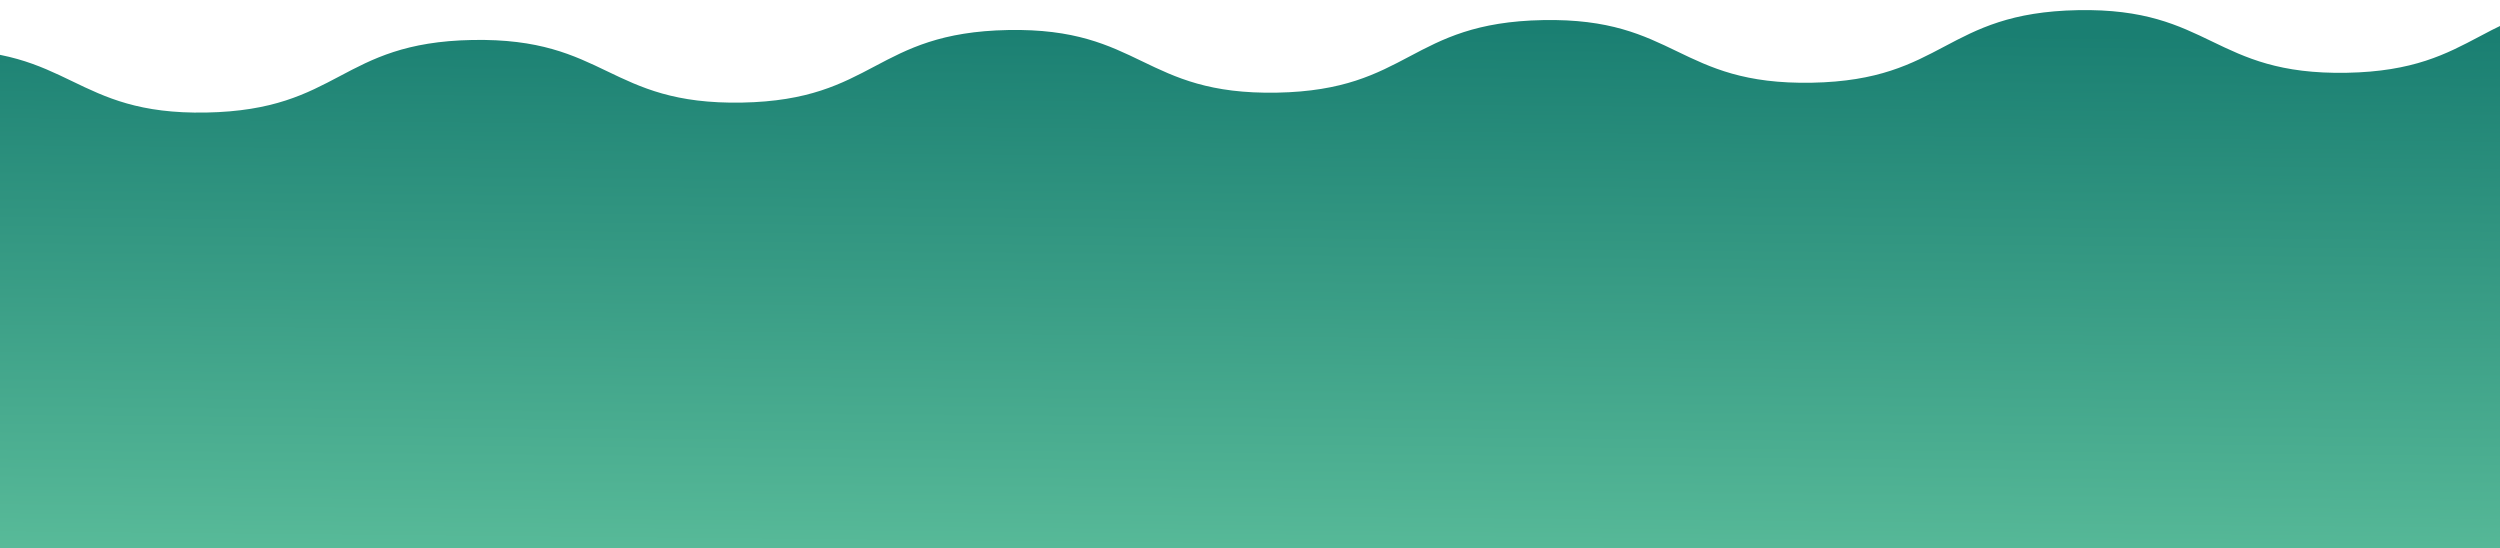 <svg width="1920" height="421" viewBox="0 0 1920 421" fill="none" xmlns="http://www.w3.org/2000/svg">
<path d="M2229.67 47.204C2224.4 47.301 2219.15 48.152 2213.13 48.264C2110.05 50.178 2109.09 -1.737 2006.76 0.164C1903.68 2.079 1904.64 53.994 1802.32 55.895C1699.24 57.81 1698.27 5.895 1595.95 7.796C1492.87 9.711 1493.83 61.626 1391.51 63.527C1288.43 65.442 1287.46 13.526 1185.14 15.427C1082.06 17.342 1083.02 69.257 980.697 71.158C877.618 73.073 876.654 21.158 774.328 23.059C671.249 24.974 672.214 76.889 569.887 78.79C466.808 80.705 465.844 28.79 362.765 30.704C260.439 32.605 261.403 84.521 158.324 86.436C55.998 88.336 55.034 36.421 -48.045 38.336C-150.371 40.237 -149.407 92.152 -252.486 94.067C-315.687 95.241 -340.128 76.126 -373.513 61.693L-362 483.5L973 450L2229.67 430.5L2229.67 47.204Z" fill="url(#paint0_linear_34_16)"/>
<defs>
<linearGradient id="paint0_linear_34_16" x1="927.441" y1="20.215" x2="921.413" y2="654.734" gradientUnits="userSpaceOnUse">
<stop stop-color="#1A7F72"/>
<stop offset="1" stop-color="#7ADBAE"/>
</linearGradient>
</defs>
</svg>
